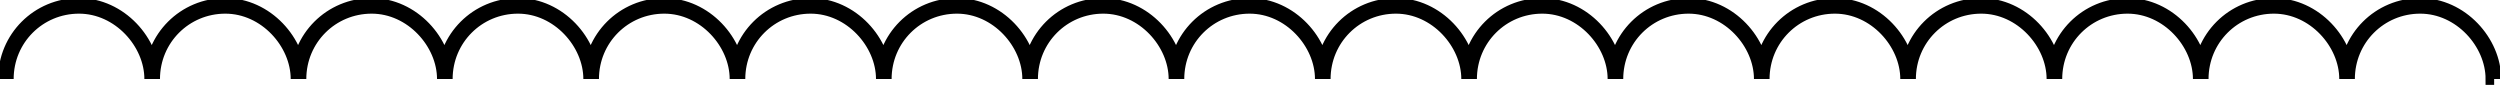 <svg xmlns="http://www.w3.org/2000/svg" xmlns:xlink="http://www.w3.org/1999/xlink" width="85.426pt" height="2.9pt" viewBox="-0.2 -0.2 85.426 2.9 "> 
<g transform="translate(0, 2.7 ) scale(1,-1) translate(0,0.2 )"> 
        <g> 
 <g stroke="rgb(0.0%,0.0%,0.0%)"> 
 <g fill="rgb(0.0%,0.0%,0.0%)"> 
 <g stroke-width="0.4pt"> 
 <g> 
 </g> 
 <g> 
 <path d=" M  0.0 0.0 C  0.0 1.387 1.113 2.5 2.5 2.5 C  3.887 2.5 5.0 1.25 5.0 0.0 C  5.0 1.387 6.113 2.5 7.5 2.5 C  8.887 2.5 10.0 1.25 10.0 0.0 C  10.0 1.387 11.113 2.5 12.5 2.5 C  13.887 2.5 15.0 1.25 15.0 0.0 C  15.0 1.387 16.113 2.5 17.5 2.5 C  18.887 2.5 20.0 1.25 20.0 0.0 C  20.0 1.387 21.113 2.5 22.5 2.5 C  23.887 2.5 25.0 1.25 25.0 0.0 C  25.0 1.387 26.113 2.5 27.5 2.5 C  28.887 2.5 30.0 1.25 30.0 0.0 C  30.0 1.387 31.113 2.5 32.5 2.5 C  33.887 2.5 35.0 1.25 35.0 0.0 C  35.0 1.387 36.113 2.5 37.5 2.5 C  38.887 2.5 40.0 1.25 40.0 0.0 C  40.0 1.387 41.113 2.5 42.5 2.5 C  43.887 2.5 45.0 1.25 45.0 0.0 C  45.0 1.387 46.113 2.5 47.5 2.5 C  48.887 2.5 50.0 1.25 50.0 0.0 C  50.0 1.387 51.113 2.5 52.5 2.5 C  53.887 2.5 55.0 1.25 55.0 0.0 C  55.0 1.387 56.113 2.5 57.5 2.5 C  58.887 2.5 60.0 1.25 60.0 0.0 C  60.0 1.387 61.113 2.5 62.5 2.5 C  63.887 2.5 65.0 1.25 65.0 0.0 C  65.0 1.387 66.113 2.5 67.5 2.5 C  68.887 2.5 70.0 1.25 70.0 0.0 C  70.0 1.387 71.113 2.5 72.5 2.5 C  73.887 2.5 75.0 1.25 75.0 0.0 C  75.0 1.387 76.113 2.5 77.5 2.5 C  78.887 2.5 80.0 1.25 80.0 0.0 C  80.0 1.387 81.113 2.5 82.5 2.5 C  83.887 2.5 85.0 1.25 85.0 0.0 L  85.026 0.0  " style="fill:none"/> 
 </g> 
 </g> 
 </g> 
 </g> 
 </g> 
                   </g> 
</svg> 
